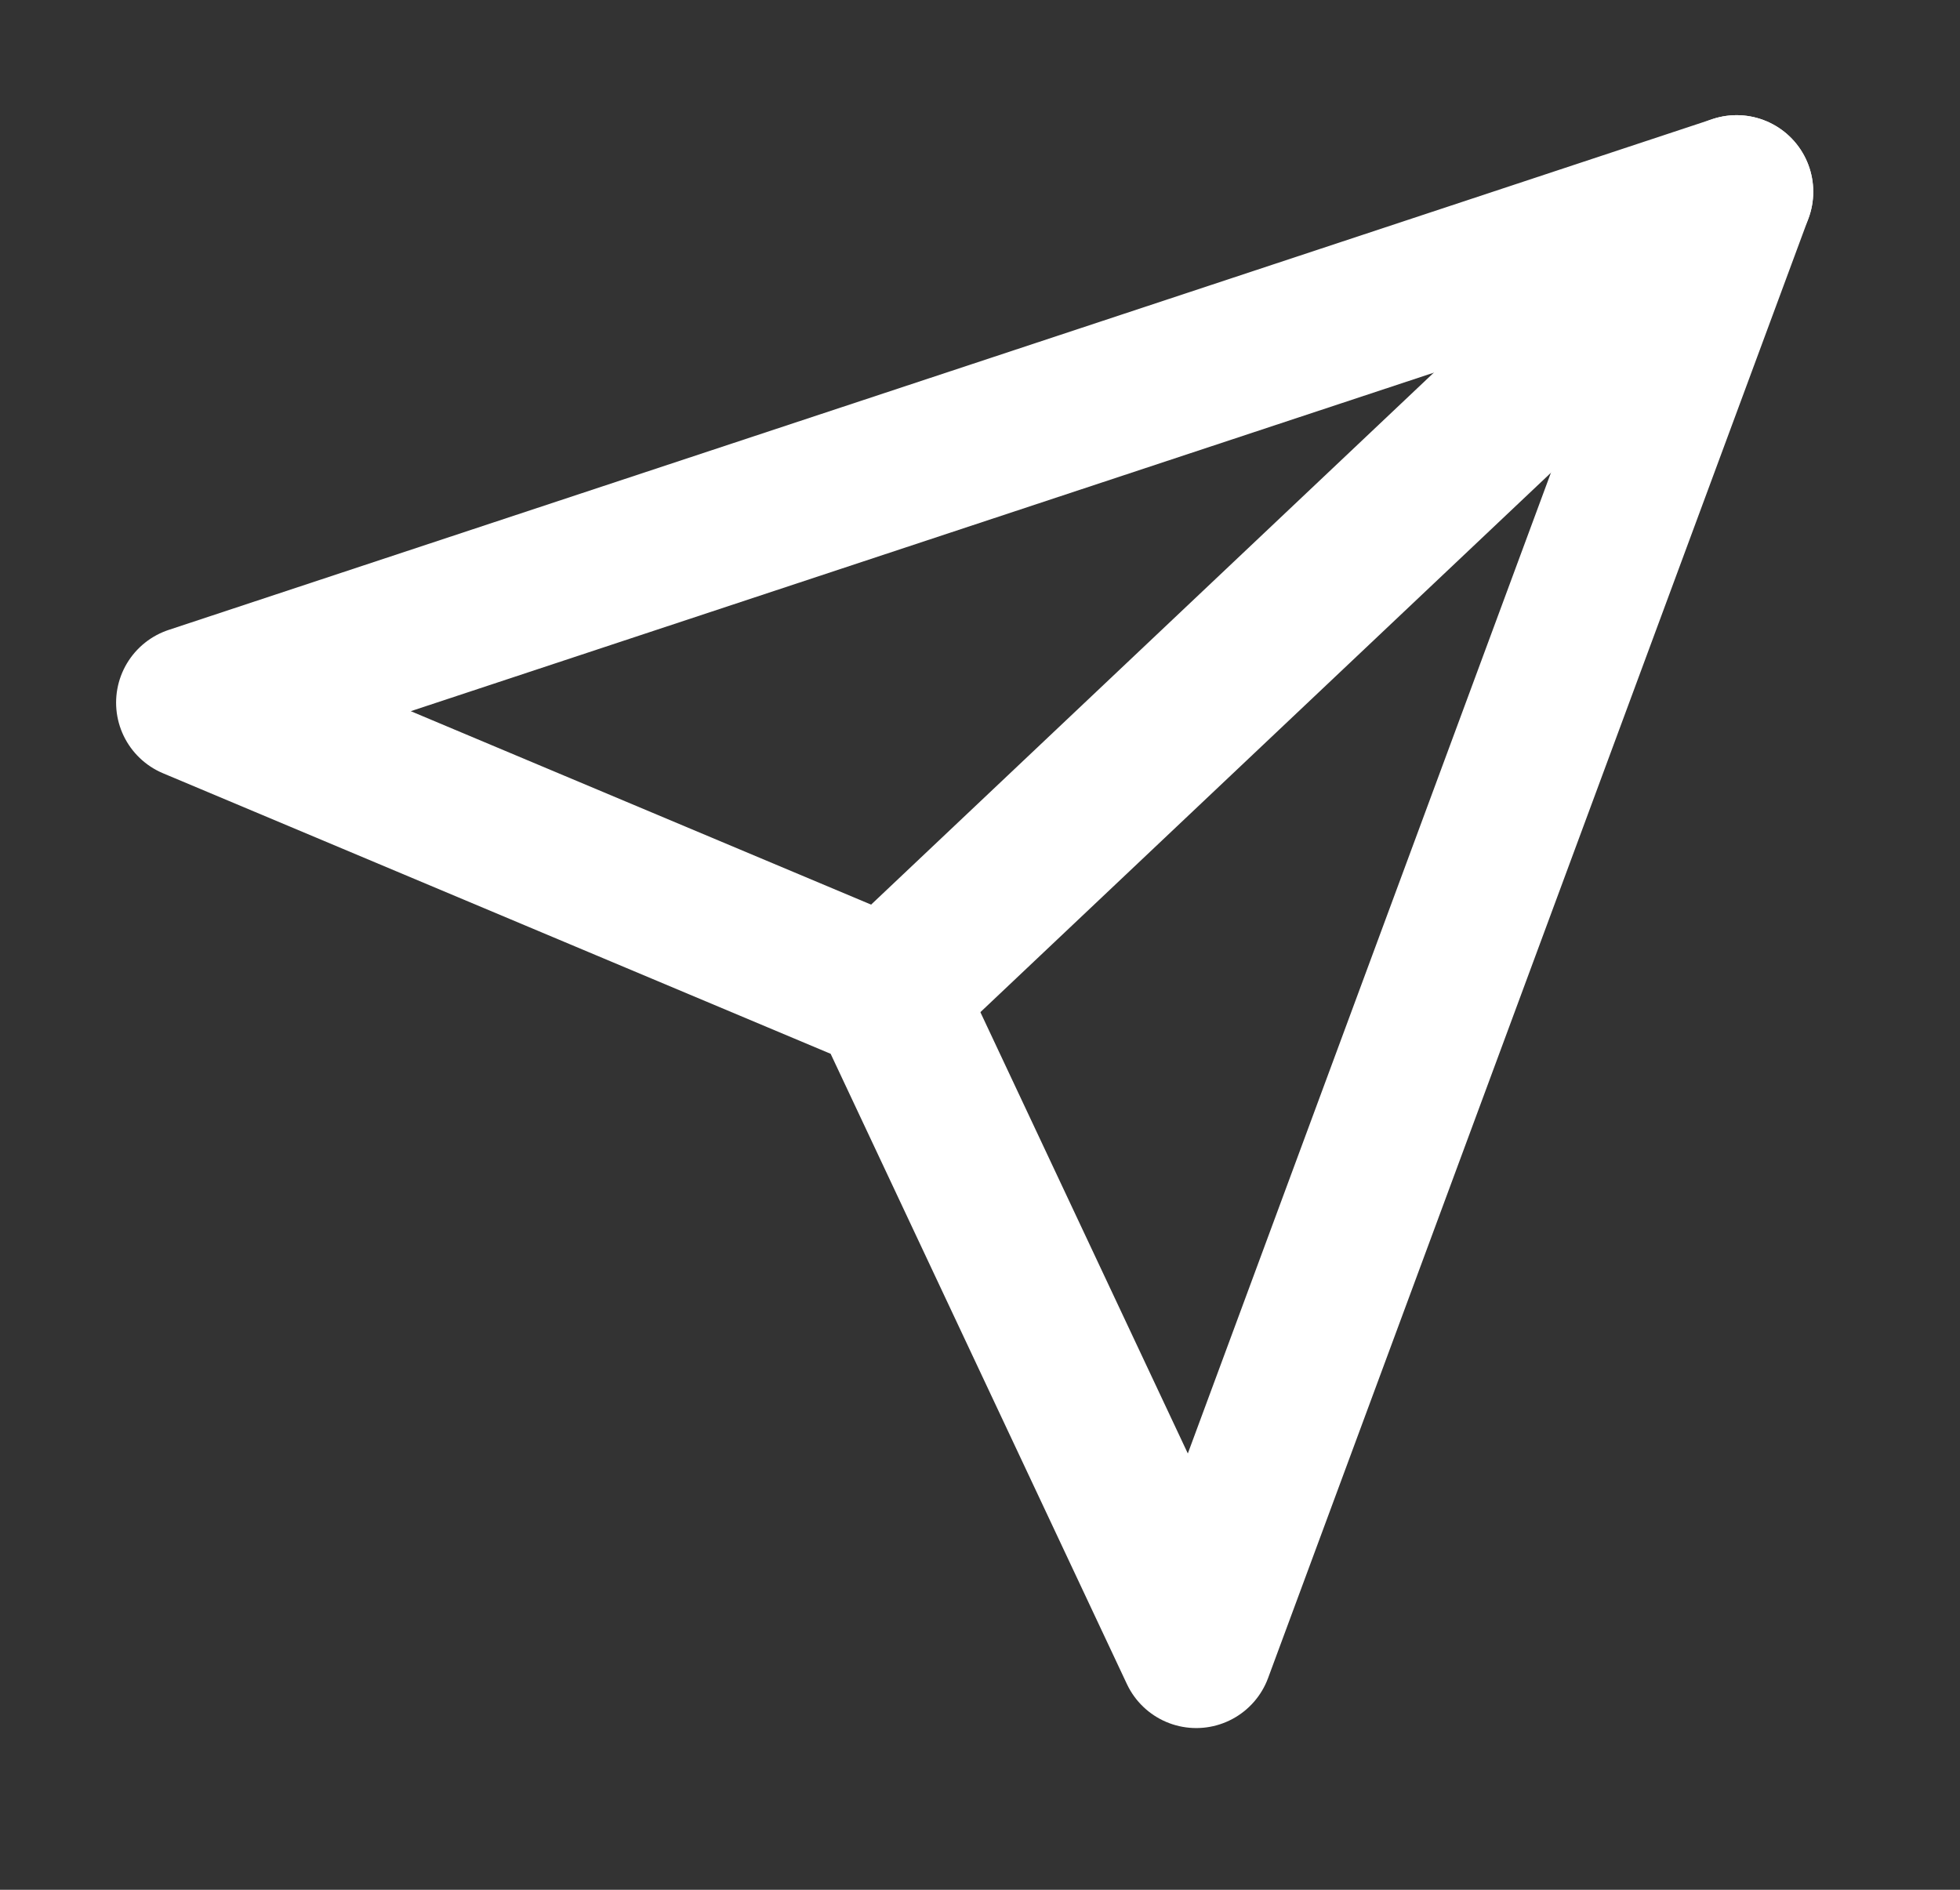 <svg width="28" height="27" viewBox="0 0 28 27" fill="none" xmlns="http://www.w3.org/2000/svg">
<rect x="0" y="0" width="28" height="27" fill="#333333" stroke="none"/>
<path d="M24.809 2.74L12.678 14.21" stroke="white" stroke-width="2.189" stroke-linecap="round" stroke-linejoin="round"/>
<path d="M24.809 2.74L17.089 23.595L12.678 14.21L2.753 10.039L24.809 2.74Z" stroke="white" stroke-width="2.189" stroke-linecap="round" stroke-linejoin="round"/>
</svg>
